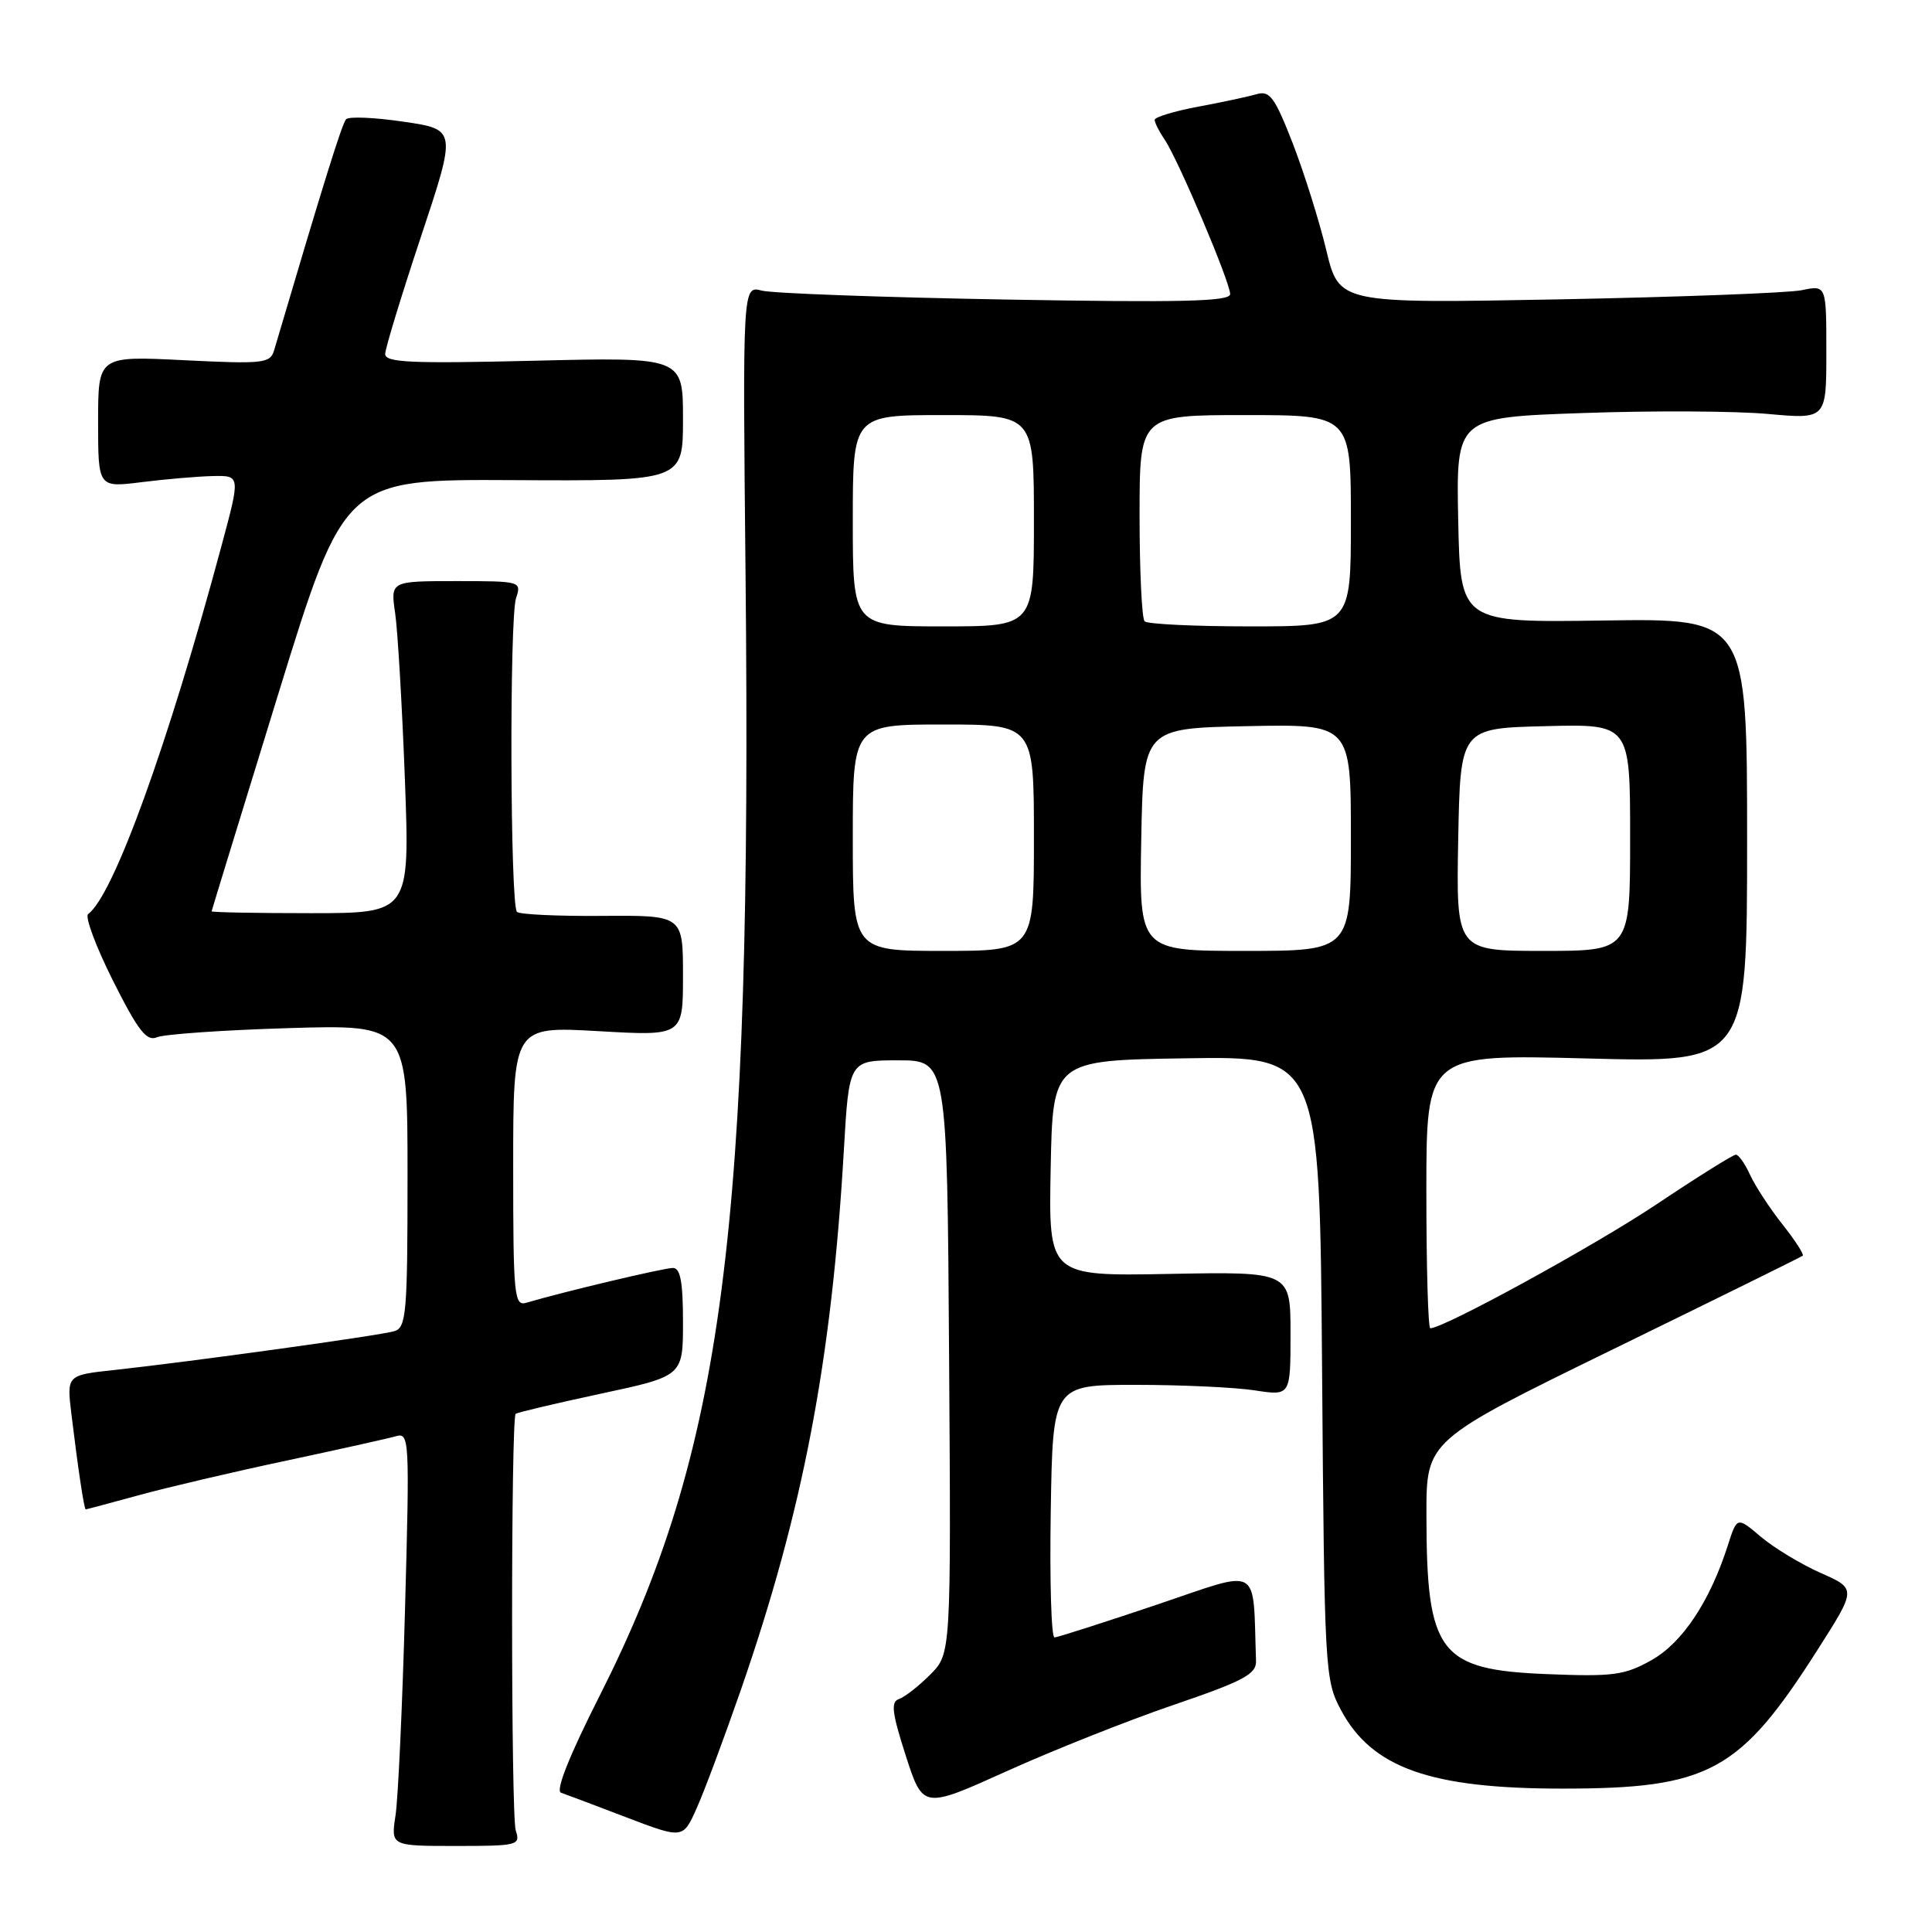 <?xml version="1.0" encoding="UTF-8" standalone="no"?>
<!DOCTYPE svg PUBLIC "-//W3C//DTD SVG 1.1//EN" "http://www.w3.org/Graphics/SVG/1.1/DTD/svg11.dtd" >
<svg xmlns="http://www.w3.org/2000/svg" xmlns:xlink="http://www.w3.org/1999/xlink" version="1.1" viewBox="0 0 256 256">
 <g >
 <path fill="currentColor"
d=" M 68.34 242.55 C 67.70 240.59 67.69 187.98 68.33 187.34 C 68.50 187.17 73.56 185.97 79.57 184.68 C 90.50 182.34 90.50 182.34 90.50 175.17 C 90.50 169.87 90.15 168.01 89.17 168.01 C 88.00 168.00 74.56 171.19 69.75 172.62 C 68.13 173.10 68.00 171.78 68.00 154.56 C 68.00 135.99 68.00 135.99 79.25 136.63 C 90.50 137.28 90.50 137.28 90.50 129.28 C 90.50 121.28 90.50 121.28 79.81 121.36 C 73.92 121.41 68.84 121.17 68.50 120.83 C 67.60 119.93 67.49 81.90 68.38 79.25 C 69.12 77.03 69.01 77.00 60.44 77.00 C 51.74 77.00 51.74 77.00 52.36 81.25 C 52.70 83.59 53.28 93.49 53.65 103.25 C 54.31 121.00 54.31 121.00 41.16 121.00 C 33.92 121.00 28.02 120.89 28.04 120.75 C 28.06 120.61 32.03 107.68 36.86 92.00 C 45.65 63.50 45.65 63.50 68.08 63.62 C 90.50 63.74 90.50 63.74 90.50 55.53 C 90.50 47.32 90.50 47.32 70.75 47.80 C 54.34 48.19 51.01 48.04 51.04 46.89 C 51.06 46.12 53.20 39.12 55.79 31.33 C 60.50 17.16 60.50 17.16 53.50 16.13 C 49.66 15.56 46.22 15.41 45.86 15.80 C 45.32 16.37 42.81 24.44 36.33 46.39 C 35.81 48.15 34.96 48.25 24.39 47.73 C 13.00 47.16 13.00 47.16 13.00 55.88 C 13.00 64.61 13.00 64.61 18.75 63.89 C 21.91 63.49 26.16 63.13 28.18 63.08 C 31.86 63.00 31.86 63.00 29.37 72.25 C 22.27 98.67 15.02 118.71 11.68 121.11 C 11.22 121.44 12.70 125.42 14.97 129.95 C 18.32 136.61 19.43 138.03 20.80 137.44 C 21.74 137.04 29.59 136.49 38.25 136.23 C 54.00 135.76 54.00 135.76 54.00 155.81 C 54.00 174.04 53.84 175.91 52.25 176.39 C 50.36 176.96 25.45 180.41 15.17 181.53 C 8.84 182.21 8.84 182.21 9.46 187.36 C 10.34 194.64 11.15 200.00 11.36 200.00 C 11.46 200.00 14.68 199.14 18.52 198.09 C 22.36 197.04 31.12 194.99 38.00 193.53 C 44.88 192.06 51.36 190.62 52.41 190.32 C 54.25 189.78 54.29 190.47 53.67 213.13 C 53.32 225.98 52.75 238.32 52.41 240.55 C 51.79 244.60 51.79 244.60 60.40 244.60 C 68.63 244.60 68.98 244.51 68.34 242.55 Z  M 98.14 224.00 C 106.40 200.19 110.19 180.36 111.81 152.50 C 112.50 140.50 112.50 140.50 119.00 140.50 C 125.50 140.50 125.50 140.50 125.76 179.82 C 126.02 219.13 126.02 219.13 123.25 221.90 C 121.73 223.43 119.87 224.88 119.12 225.13 C 118.01 225.50 118.19 226.94 120.02 232.64 C 122.30 239.70 122.30 239.70 133.40 234.69 C 139.50 231.93 149.45 227.98 155.50 225.91 C 164.84 222.72 166.49 221.83 166.43 220.07 C 165.98 207.15 167.31 207.90 153.25 212.64 C 146.24 215.00 140.15 216.95 139.73 216.97 C 139.30 216.99 139.08 209.46 139.23 200.25 C 139.50 183.50 139.50 183.50 150.50 183.50 C 156.55 183.50 163.64 183.83 166.25 184.23 C 171.00 184.96 171.00 184.96 171.00 176.73 C 171.00 168.50 171.00 168.50 154.97 168.80 C 138.94 169.10 138.94 169.10 139.22 154.80 C 139.50 140.50 139.50 140.50 157.18 140.23 C 174.86 139.95 174.86 139.95 175.18 181.23 C 175.49 221.48 175.55 222.60 177.69 226.60 C 181.79 234.26 189.52 237.00 207.00 237.00 C 226.49 237.00 230.54 234.79 240.90 218.51 C 245.99 210.52 245.99 210.52 241.24 208.42 C 238.63 207.26 235.08 205.11 233.33 203.64 C 230.17 200.96 230.17 200.96 228.96 204.73 C 226.58 212.18 222.94 217.67 218.83 219.98 C 215.26 221.98 213.76 222.18 204.98 221.83 C 190.66 221.25 189.02 219.08 189.01 200.68 C 189.00 190.87 189.00 190.87 213.75 178.78 C 227.36 172.13 238.67 166.56 238.87 166.39 C 239.07 166.23 237.87 164.36 236.18 162.23 C 234.50 160.11 232.58 157.16 231.90 155.69 C 231.23 154.21 230.38 153.00 230.01 153.00 C 229.64 153.00 224.91 155.96 219.51 159.57 C 211.30 165.06 191.33 176.00 189.52 176.00 C 189.23 176.00 189.00 167.83 189.00 157.85 C 189.00 139.70 189.00 139.70 210.25 140.25 C 231.50 140.81 231.50 140.81 231.50 111.37 C 231.50 81.94 231.50 81.94 212.50 82.22 C 193.50 82.50 193.50 82.50 193.22 68.91 C 192.95 55.31 192.95 55.31 209.72 54.73 C 218.95 54.40 229.99 54.46 234.25 54.85 C 242.00 55.55 242.00 55.55 242.00 46.66 C 242.00 37.77 242.00 37.77 238.75 38.45 C 236.96 38.82 222.44 39.36 206.47 39.67 C 177.44 40.21 177.44 40.21 175.74 33.15 C 174.81 29.26 172.80 22.89 171.29 18.98 C 168.91 12.88 168.25 11.97 166.51 12.48 C 165.41 12.80 161.91 13.55 158.75 14.14 C 155.59 14.73 153.00 15.52 153.00 15.88 C 153.00 16.25 153.60 17.44 154.34 18.53 C 156.12 21.16 163.00 37.38 163.00 38.97 C 163.00 39.95 156.67 40.10 133.25 39.69 C 116.89 39.40 102.35 38.87 100.95 38.51 C 98.40 37.84 98.40 37.84 98.79 76.17 C 99.66 163.22 95.87 192.27 79.40 224.81 C 75.45 232.61 73.59 237.28 74.33 237.54 C 74.97 237.76 78.88 239.23 83.00 240.81 C 90.50 243.67 90.50 243.67 92.32 239.58 C 93.33 237.34 95.94 230.32 98.14 224.00 Z  M 113.00 111.00 C 113.00 96.00 113.00 96.00 125.00 96.00 C 137.00 96.00 137.00 96.00 137.00 111.00 C 137.00 126.00 137.00 126.00 125.00 126.00 C 113.00 126.00 113.00 126.00 113.00 111.00 Z  M 151.22 111.25 C 151.50 96.50 151.50 96.50 165.25 96.22 C 179.00 95.94 179.00 95.94 179.00 110.97 C 179.00 126.00 179.00 126.00 164.97 126.00 C 150.95 126.00 150.95 126.00 151.22 111.25 Z  M 193.22 111.25 C 193.50 96.50 193.50 96.50 204.75 96.22 C 216.00 95.93 216.00 95.93 216.00 110.97 C 216.00 126.00 216.00 126.00 204.47 126.00 C 192.95 126.00 192.95 126.00 193.22 111.25 Z  M 113.00 69.00 C 113.00 55.00 113.00 55.00 125.00 55.00 C 137.00 55.00 137.00 55.00 137.00 69.00 C 137.00 83.00 137.00 83.00 125.00 83.00 C 113.00 83.00 113.00 83.00 113.00 69.00 Z  M 151.67 82.33 C 151.30 81.97 151.00 75.67 151.00 68.33 C 151.00 55.00 151.00 55.00 165.00 55.00 C 179.00 55.00 179.00 55.00 179.00 69.00 C 179.00 83.00 179.00 83.00 165.67 83.00 C 158.33 83.00 152.03 82.70 151.67 82.33 Z "/>
</g>
</svg>